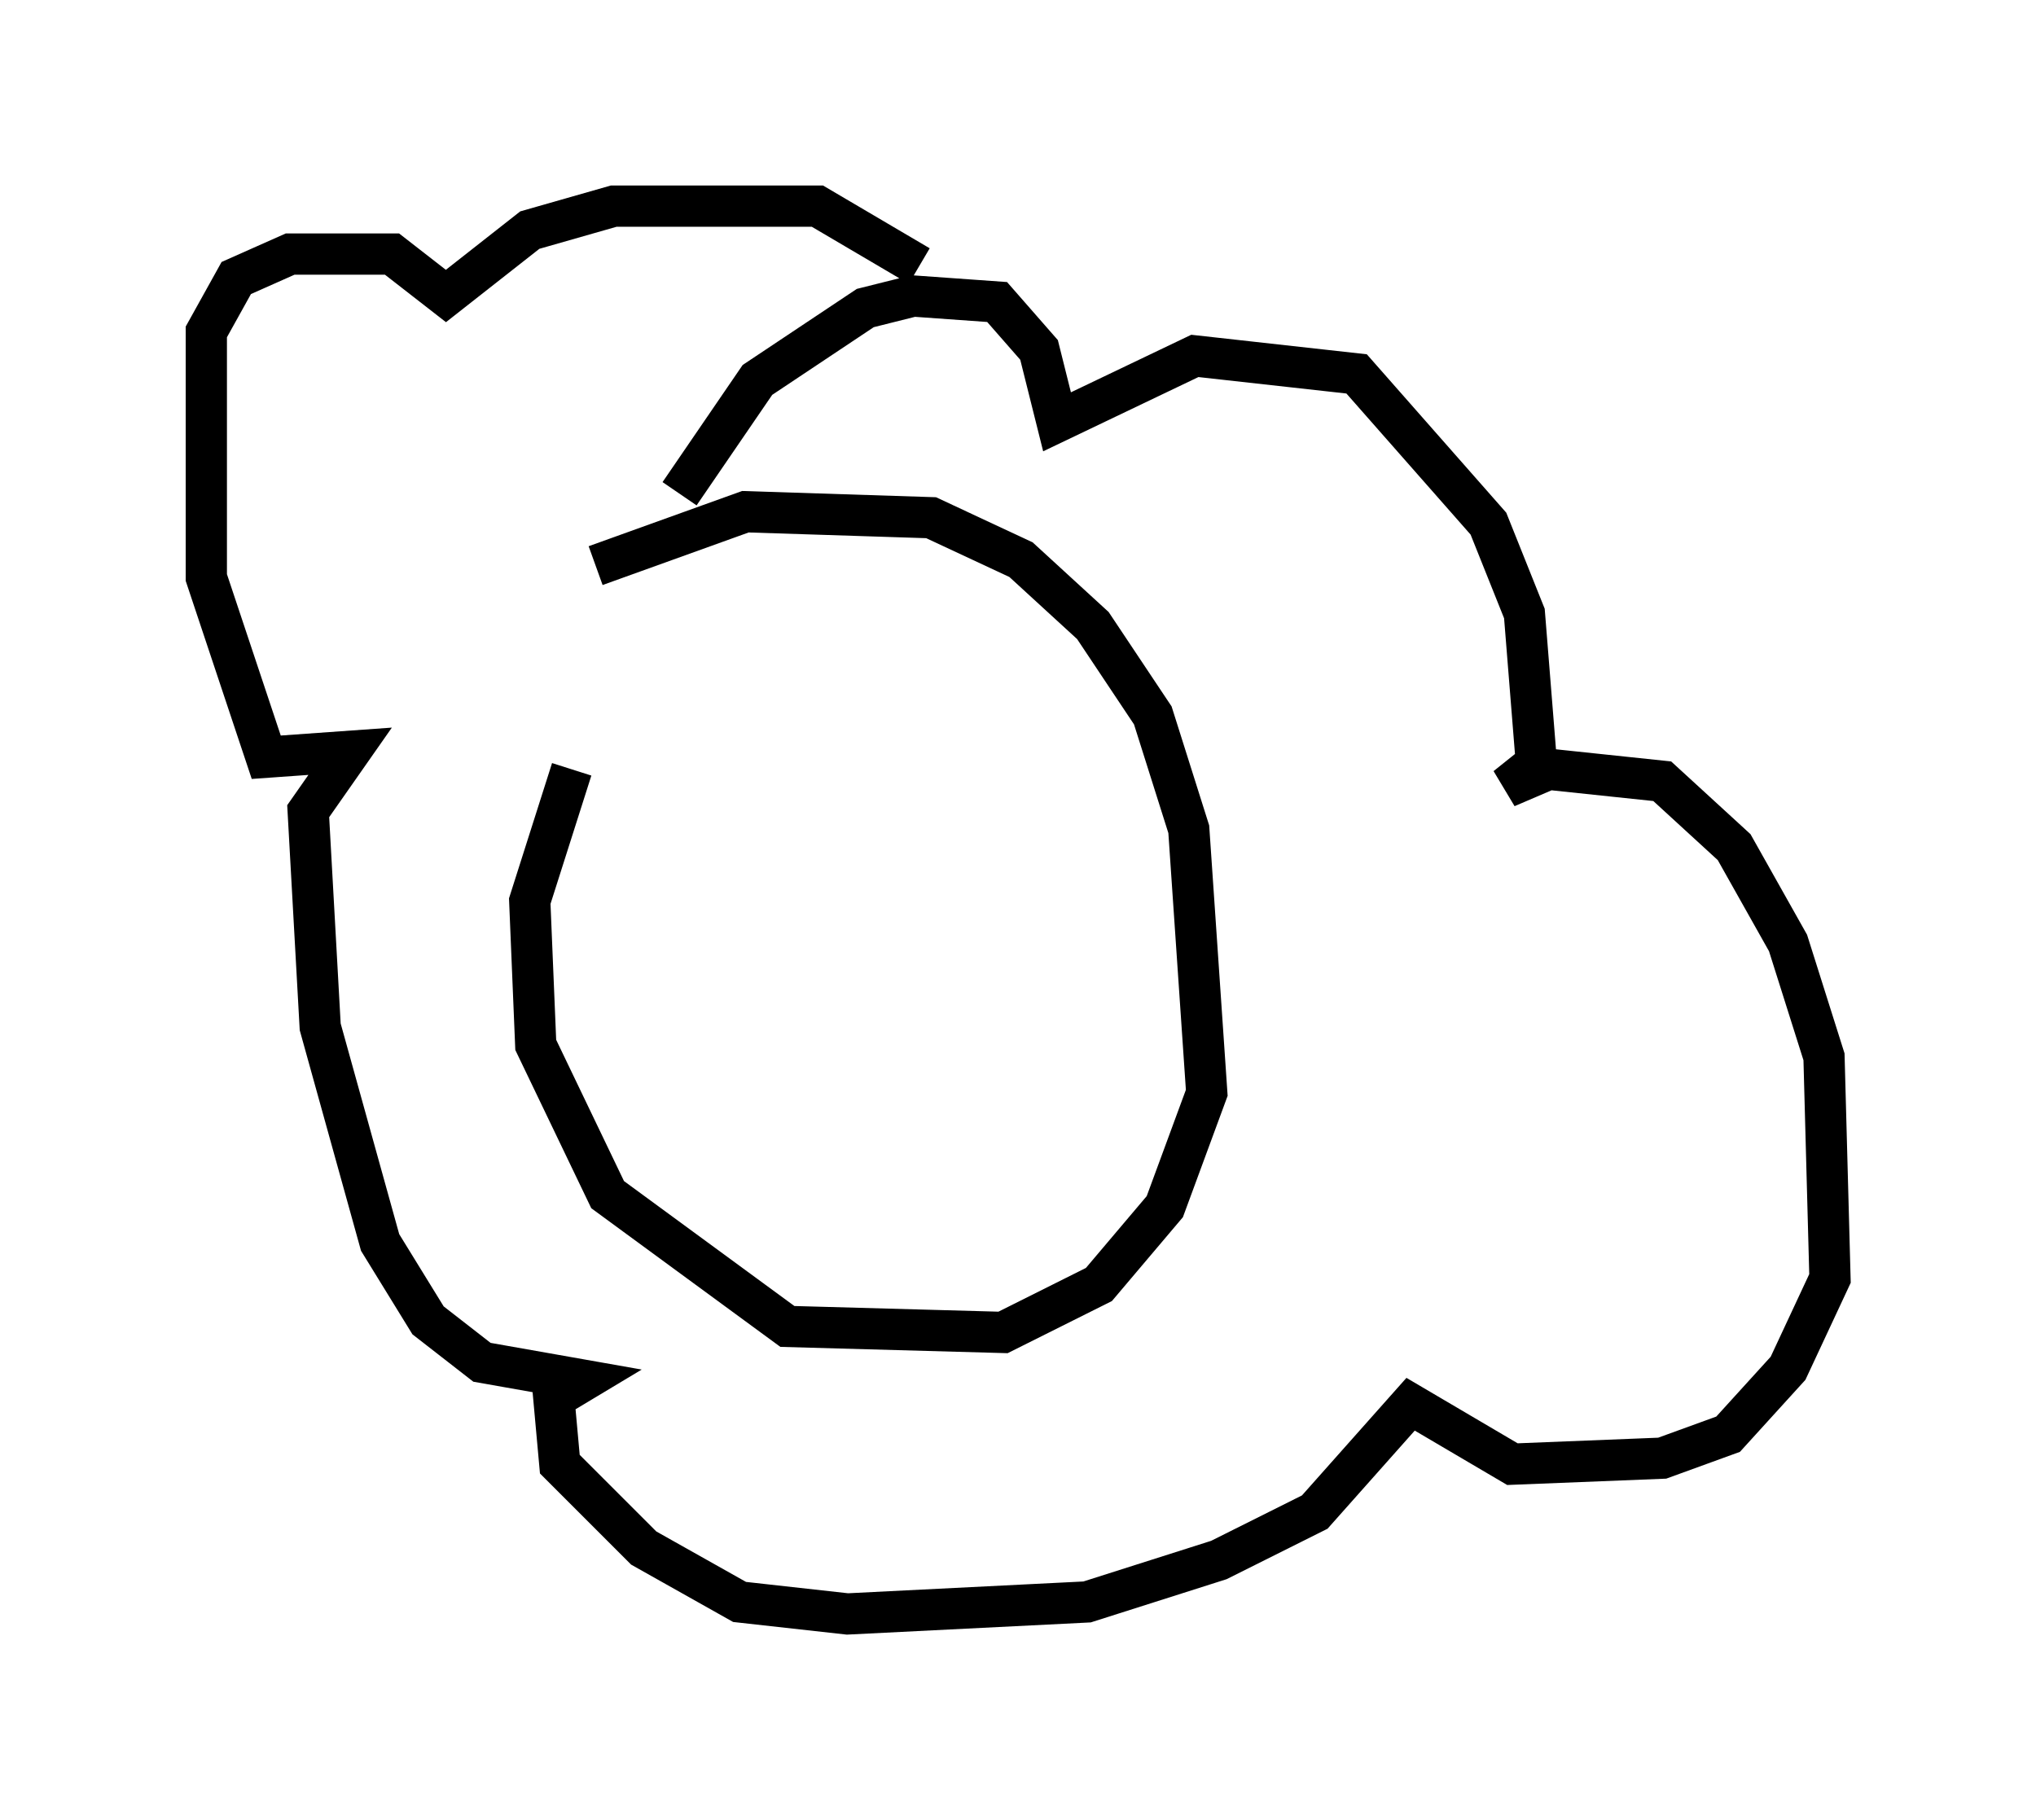 <?xml version="1.0" encoding="utf-8" ?>
<svg baseProfile="full" height="44.134" version="1.1" width="49.363" xmlns="http://www.w3.org/2000/svg" xmlns:ev="http://www.w3.org/2001/xml-events" xmlns:xlink="http://www.w3.org/1999/xlink"><defs /><rect fill="white" height="44.134" width="49.363" x="0" y="0" /><path d="M12.117, 15.603 m2.324, -1.888 l3.631, -1.307 4.503, 0.145 l2.179, 1.017 1.743, 1.598 l1.453, 2.179 0.872, 2.76 l0.436, 6.391 -1.017, 2.76 l-1.598, 1.888 -2.324, 1.162 l-5.229, -0.145 -4.358, -3.196 l-1.743, -3.631 -0.145, -3.486 l1.017, -3.196 m2.615, -6.682 l1.888, -2.76 2.615, -1.743 l1.162, -0.291 2.034, 0.145 l1.017, 1.162 0.436, 1.743 l3.341, -1.598 3.922, 0.436 l3.196, 3.631 0.872, 2.179 l0.291, 3.631 -0.726, 0.581 l1.017, -0.436 2.76, 0.291 l1.743, 1.598 1.307, 2.324 l0.872, 2.76 0.145, 5.374 l-1.017, 2.179 -1.453, 1.598 l-1.598, 0.581 -3.631, 0.145 l-2.469, -1.453 -2.324, 2.615 l-2.324, 1.162 -3.196, 1.017 l-5.81, 0.291 -2.615, -0.291 l-2.324, -1.307 -2.034, -2.034 l-0.145, -1.598 0.726, -0.436 l-2.469, -0.436 -1.307, -1.017 l-1.162, -1.888 -1.453, -5.229 l-0.291, -5.229 1.017, -1.453 l-2.034, 0.145 -1.453, -4.358 l0.0, -5.955 0.726, -1.307 l1.307, -0.581 2.469, 0.0 l1.307, 1.017 2.034, -1.598 l2.034, -0.581 4.939, 0.0 l2.469, 1.453 " fill="none" stroke="black" stroke-width="1" /></svg>